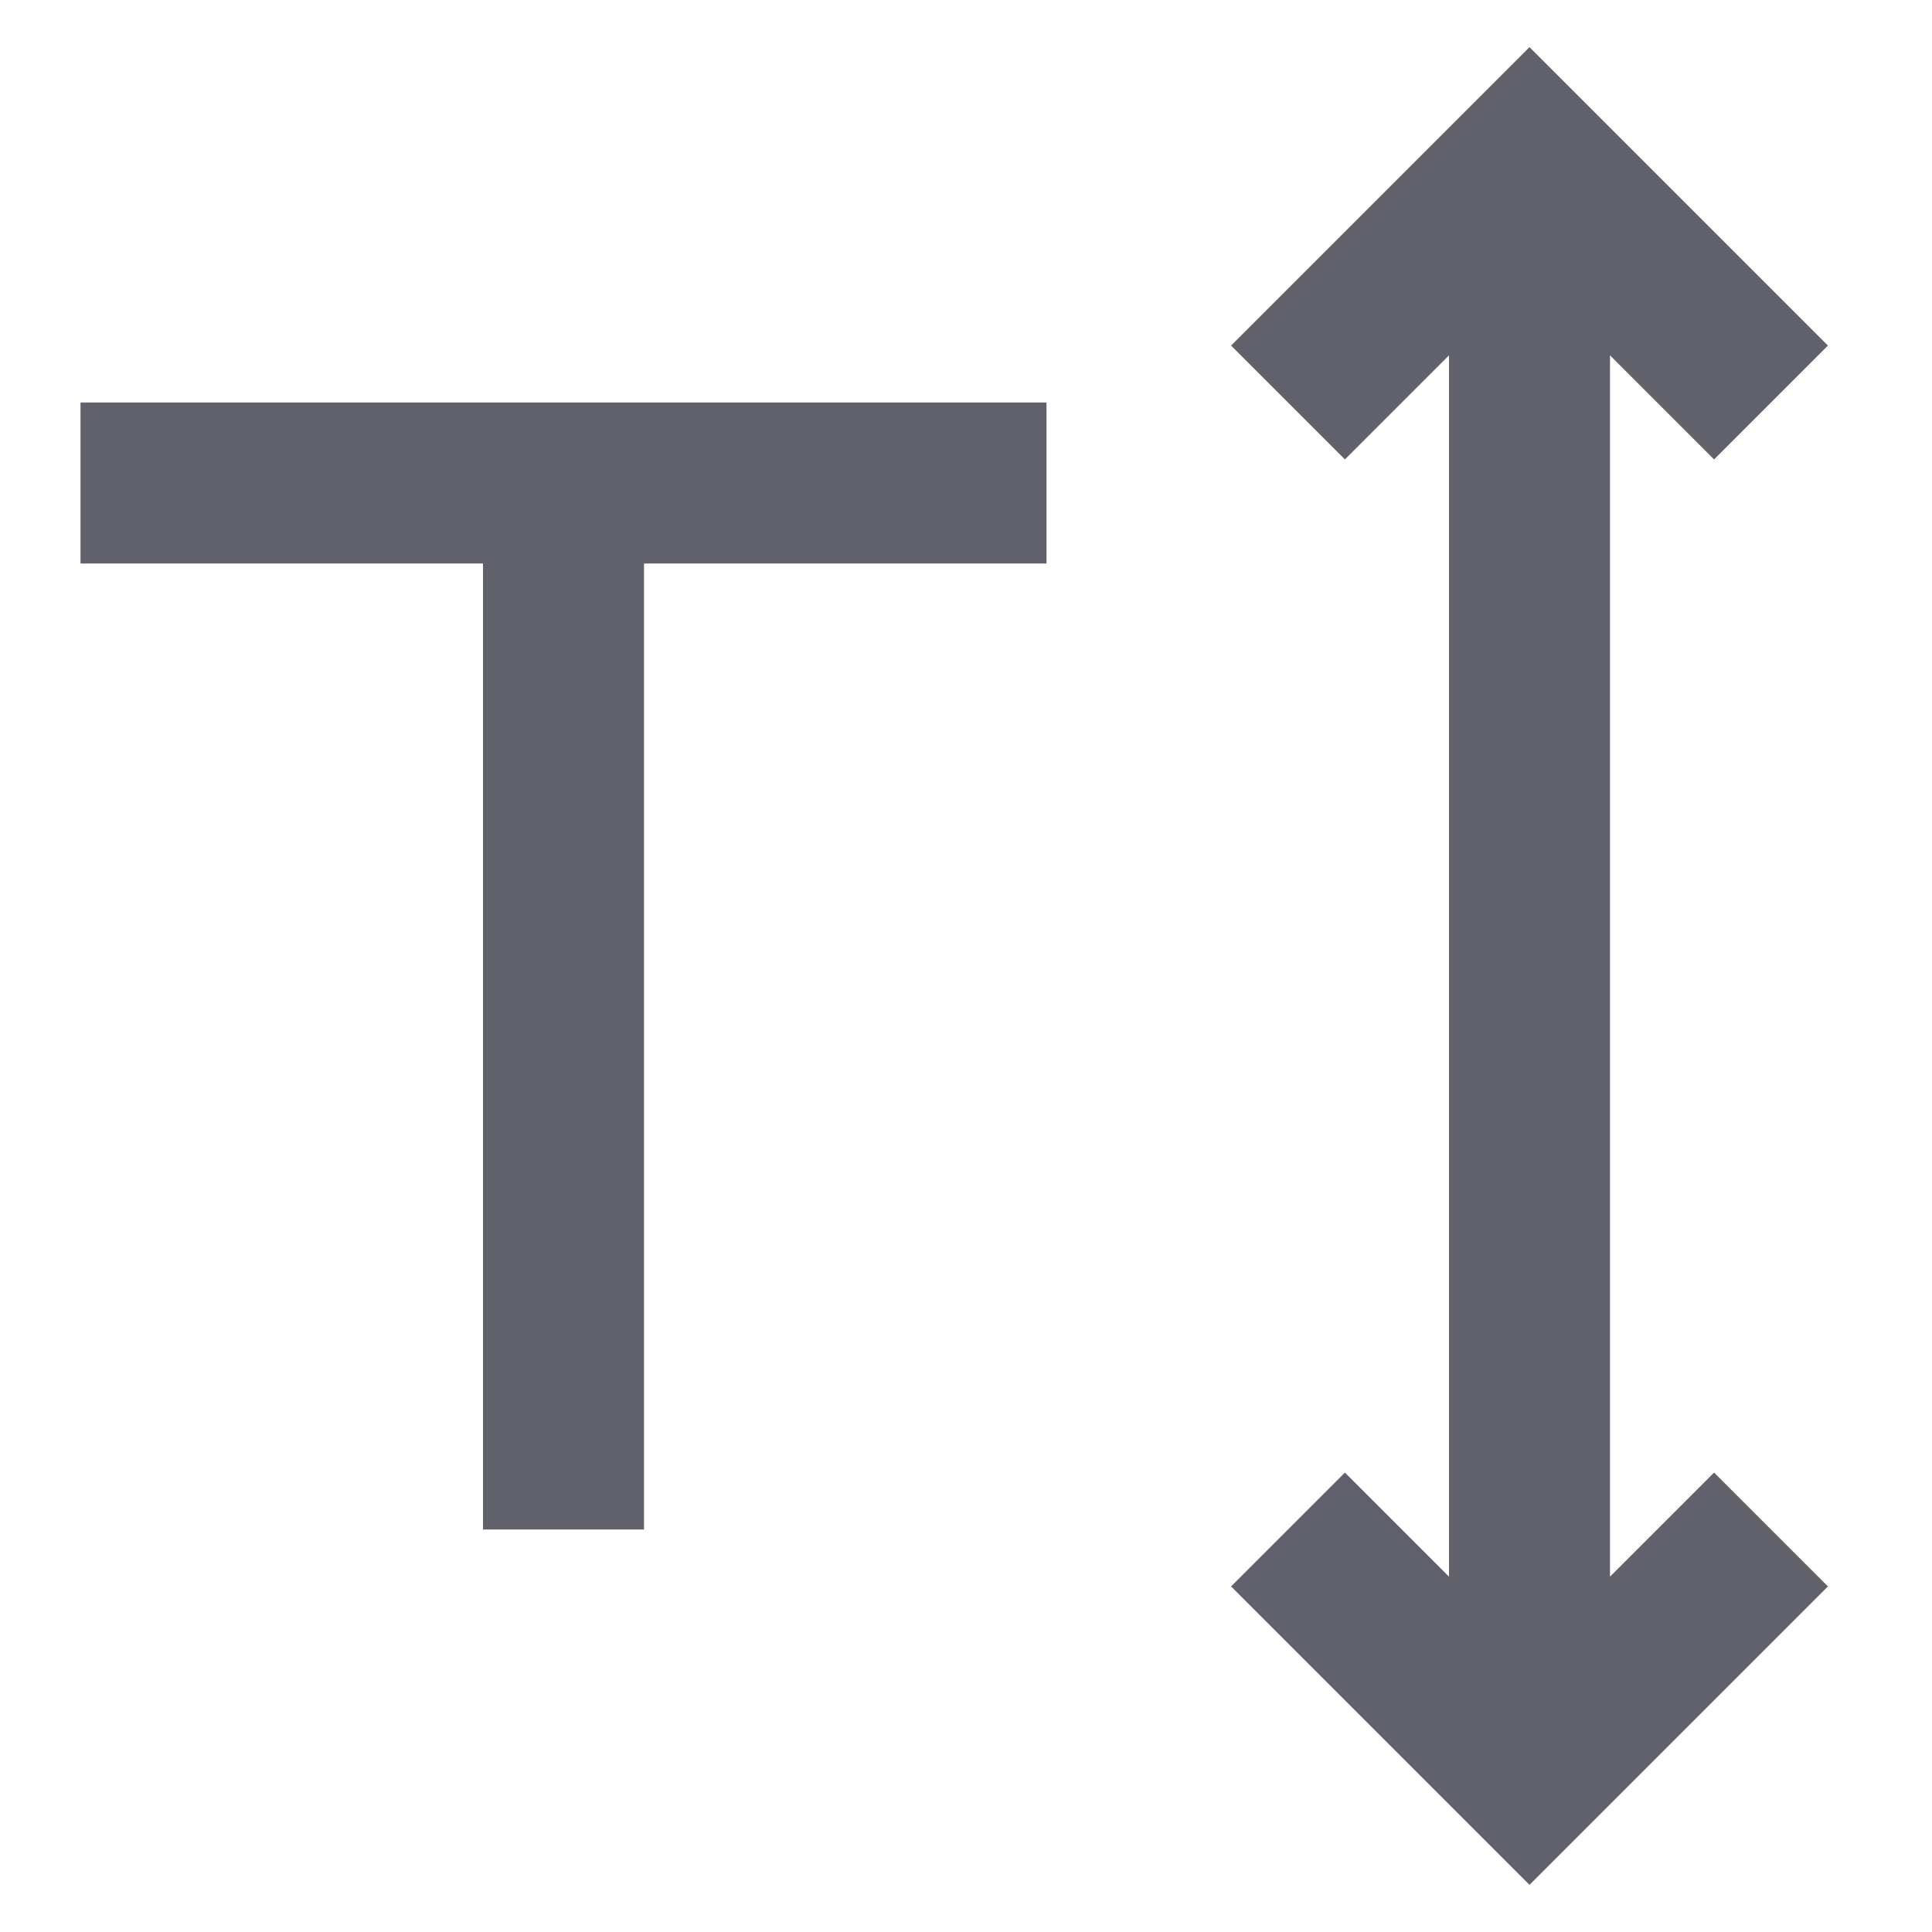 <svg xmlns="http://www.w3.org/2000/svg" height="24" width="24" viewBox="0 0 24 24"><line x1="1" y1="6" x2="13" y2="6" fill="none" stroke="#61616b" stroke-width="2"></line><line x1="7" y1="6" x2="7" y2="19" fill="none" stroke="#61616b" stroke-width="2"></line><polyline data-color="color-2" points="16 5 19 2 22 5" fill="none" stroke="#61616b" stroke-width="2"></polyline><polyline data-color="color-2" points="22 19 19 22 16 19" fill="none" stroke="#61616b" stroke-width="2"></polyline><line data-cap="butt" data-color="color-2" x1="19" y1="22" x2="19" y2="2" fill="none" stroke="#61616b" stroke-width="2"></line></svg>